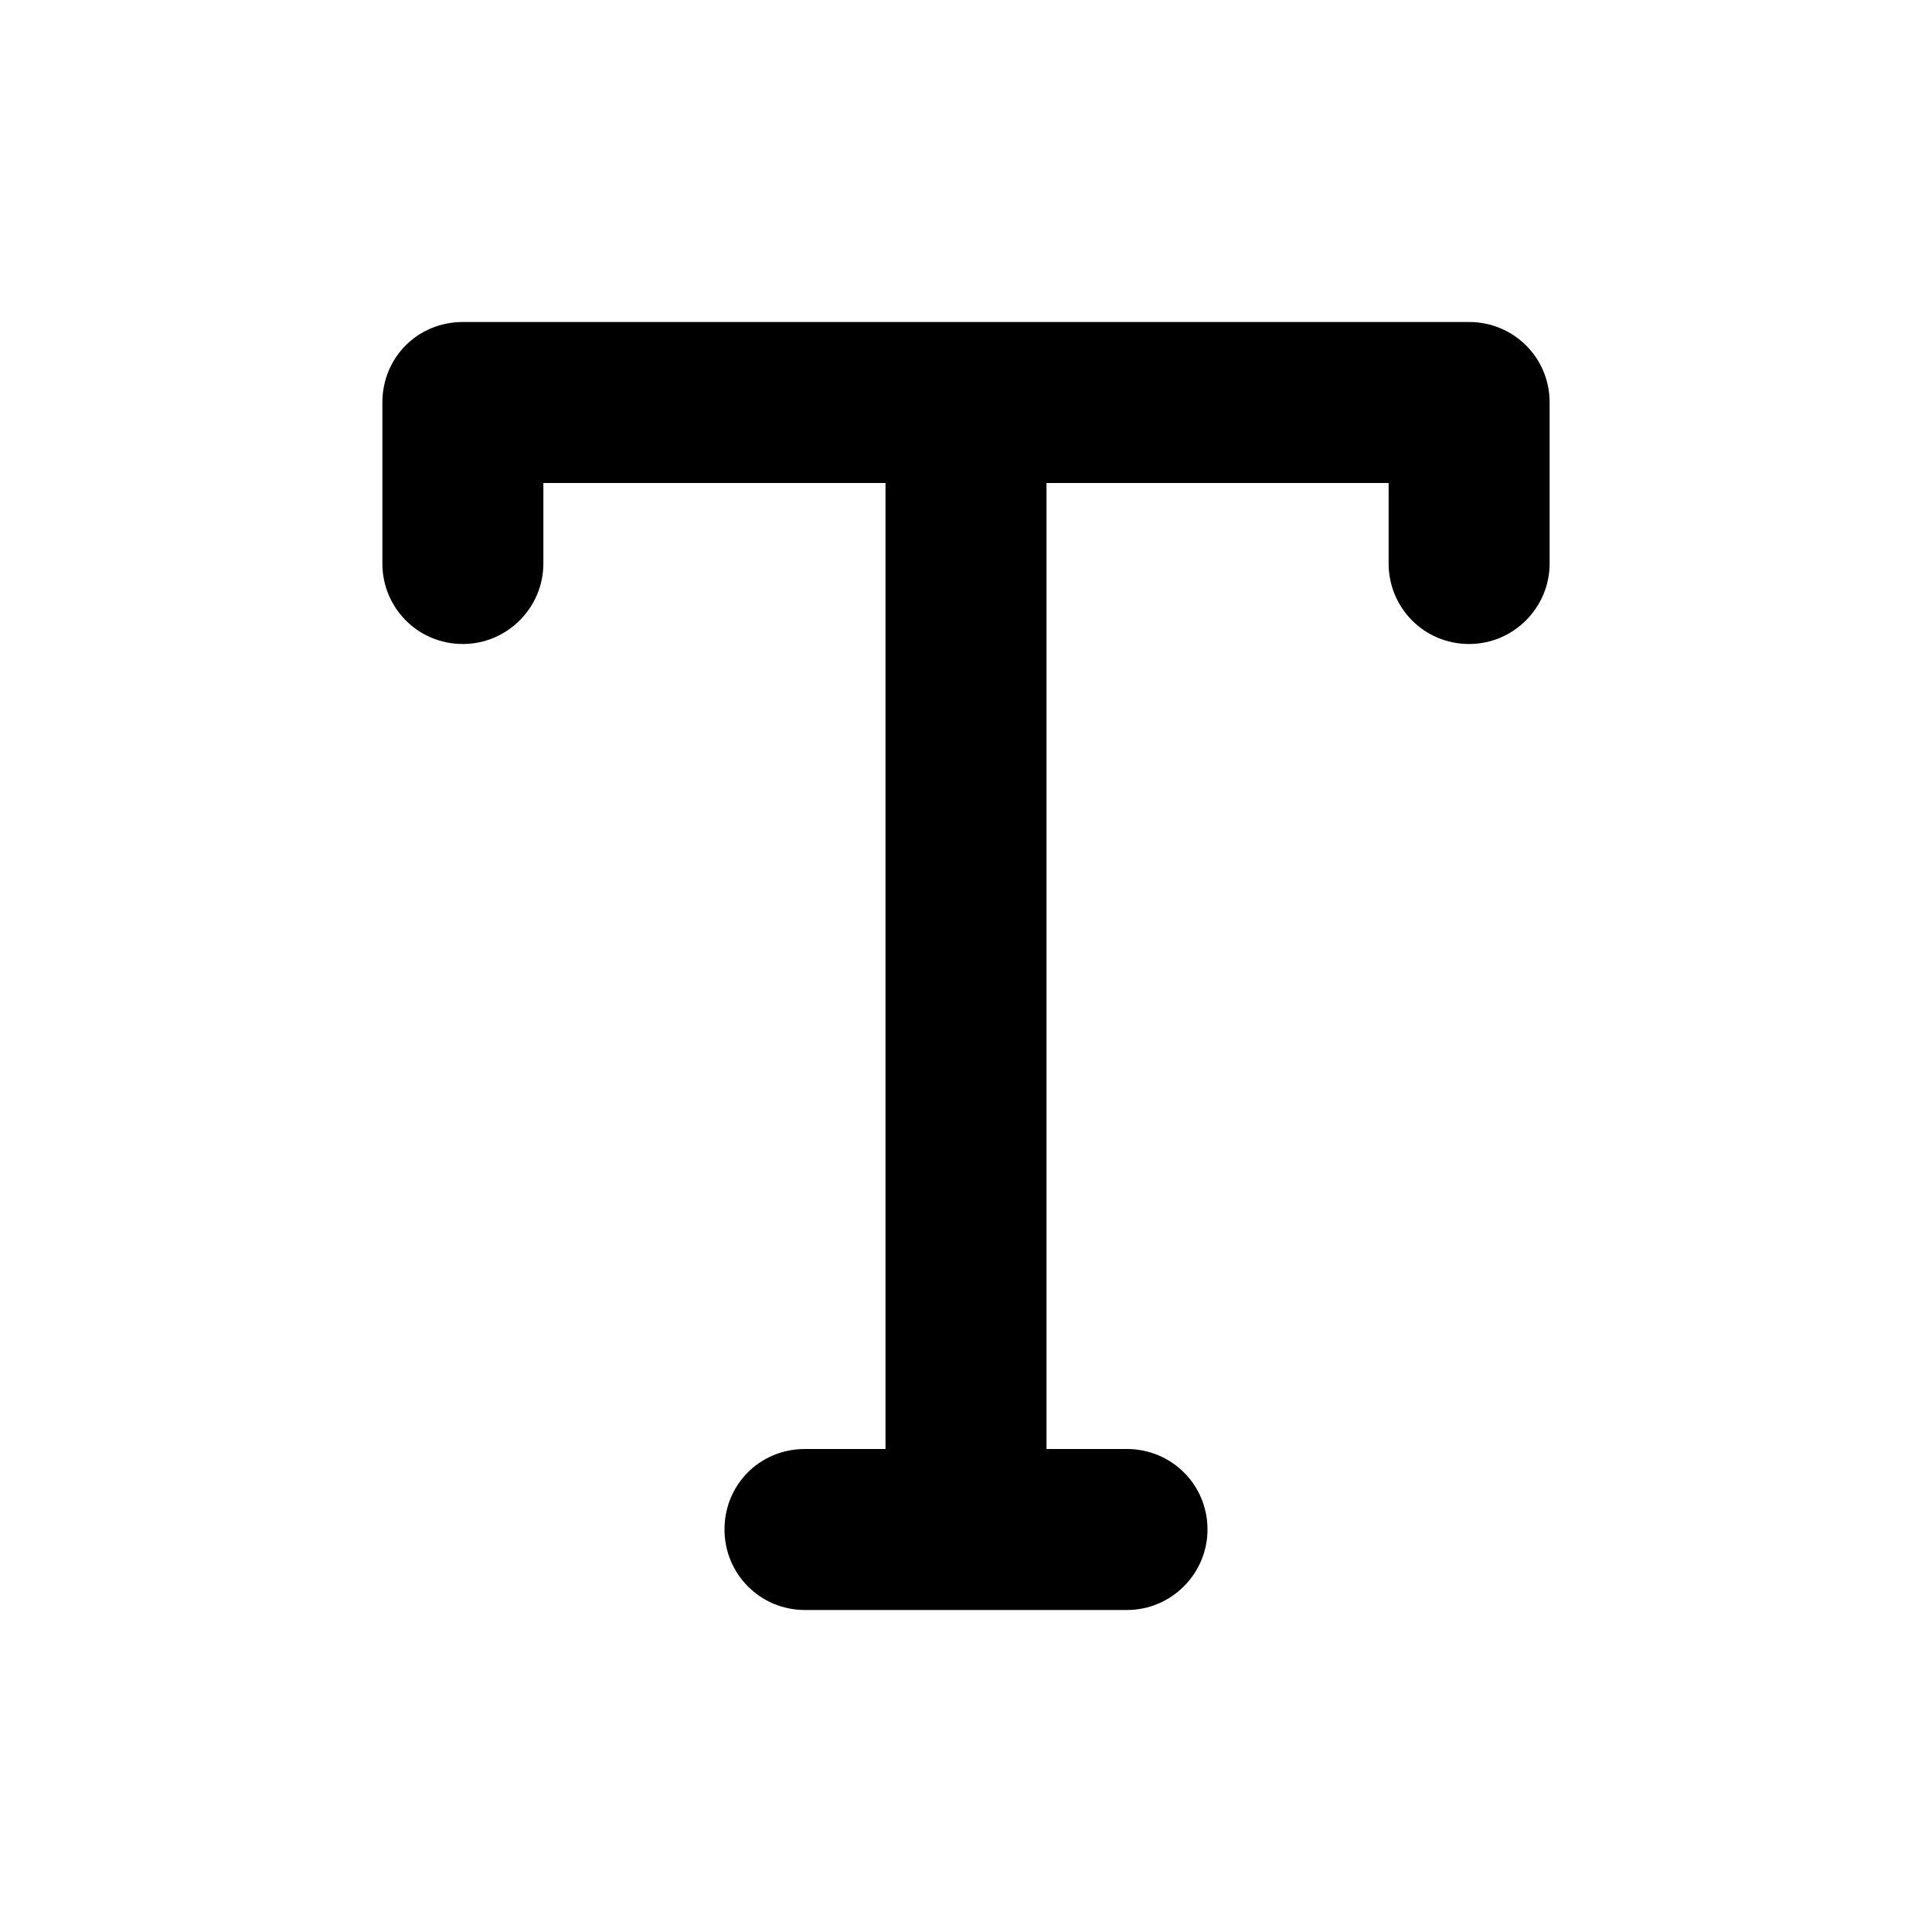<svg viewBox="0 0 24 24" xmlns="http://www.w3.org/2000/svg"><path fill="currentColor" d="M4.75 5c0-.56.44-1 1-1h12.5c.55 0 1 .44 1 1v2c0 .55-.45 1-1 1 -.56 0-1-.45-1-1V6H13v12h1c.55 0 1 .44 1 1 0 .55-.45 1-1 1h-4c-.56 0-1-.45-1-1 0-.56.44-1 1-1h1V6H6.75v1c0 .55-.45 1-1 1 -.56 0-1-.45-1-1V5Z"/></svg>